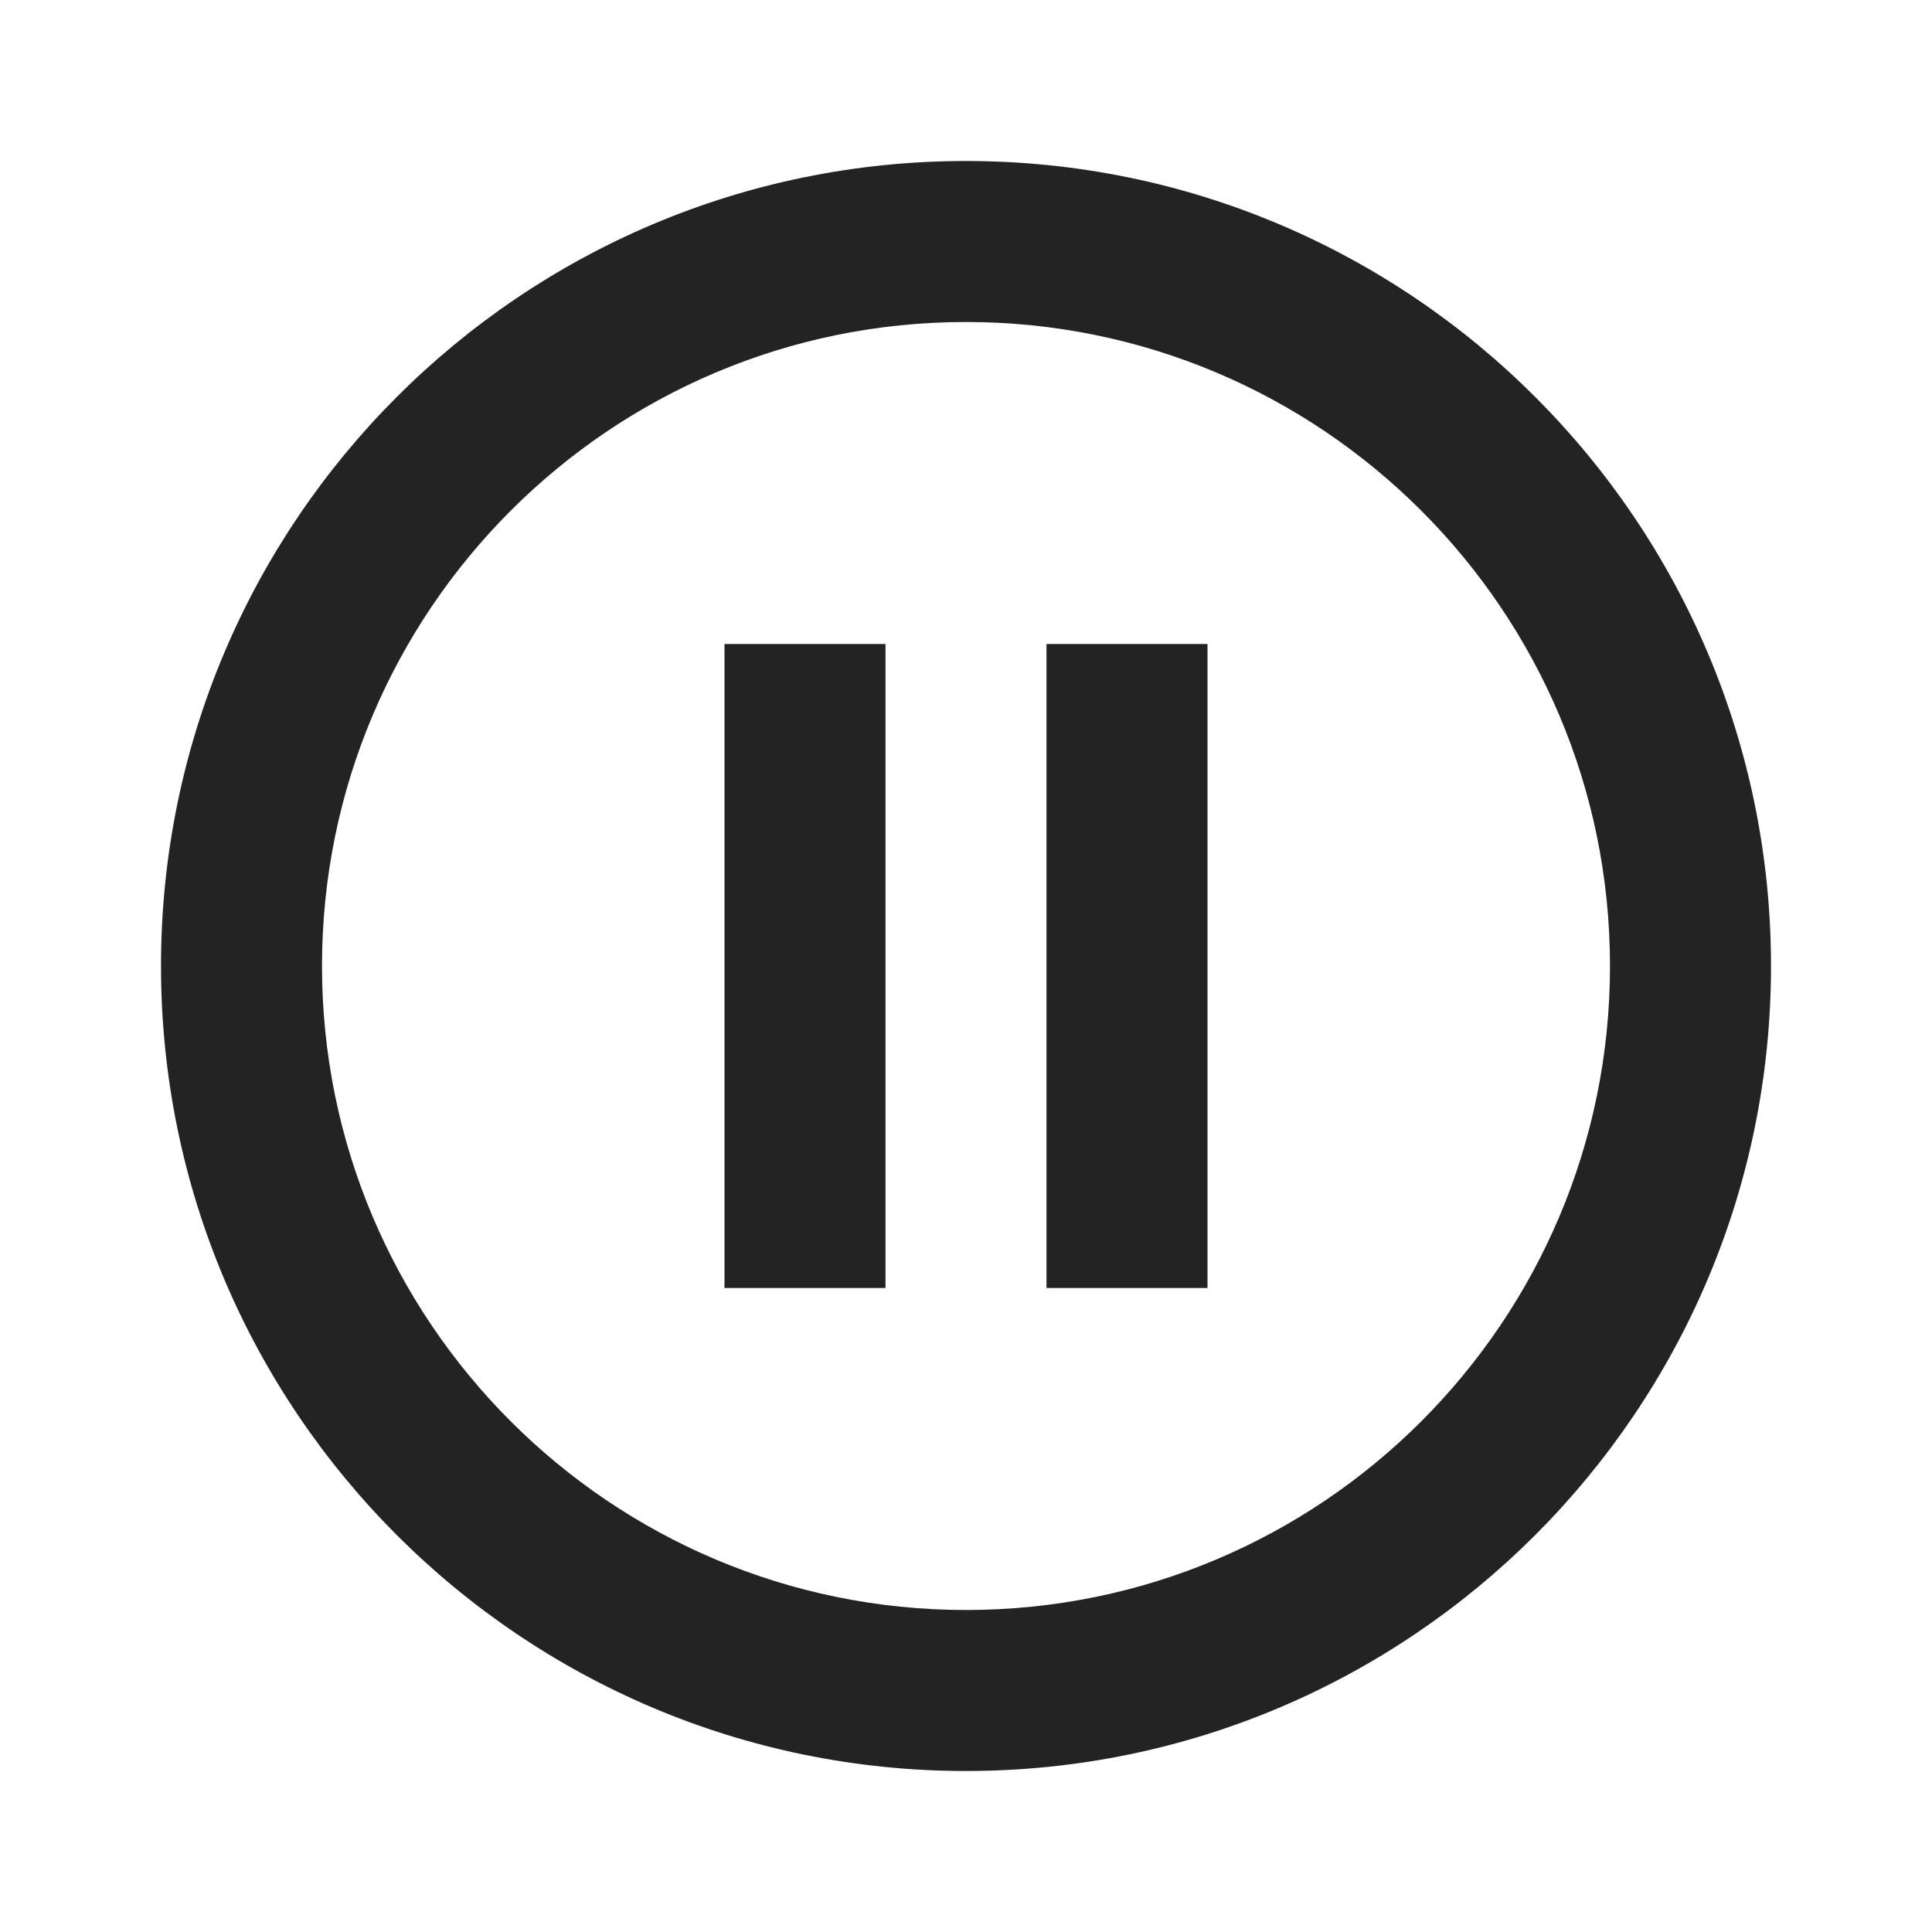 <?xml version="1.0" encoding="UTF-8"?>
<svg width="24px" height="24px" viewBox="0 0 24 24" version="1.1" xmlns="http://www.w3.org/2000/svg" xmlns:xlink="http://www.w3.org/1999/xlink">
    <title>Icon/ video_pause_outline</title>
    <g id="Icon/-video_pause_outline" stroke="none" stroke-width="1" fill="none" fill-rule="evenodd" fill-opacity="0.86">
        <path d="M12,2 C6.48,2 2,6.48 2,12 C2,17.52 6.48,22 12,22 C17.52,22 22,17.52 22,12 C22,6.48 17.52,2 12,2 Z M12,4 C7.584,4 4,7.584 4,12 C4,16.416 7.584,20 12,20 C16.416,20 20,16.416 20,12 C20,7.584 16.416,4 12,4 Z M11,16 L9,16 L9,8 L11,8 L11,16 Z M15,16 L13,16 L13,8 L15,8 L15,16 Z" id="形状" fill="#000000"></path>
    </g>
</svg>